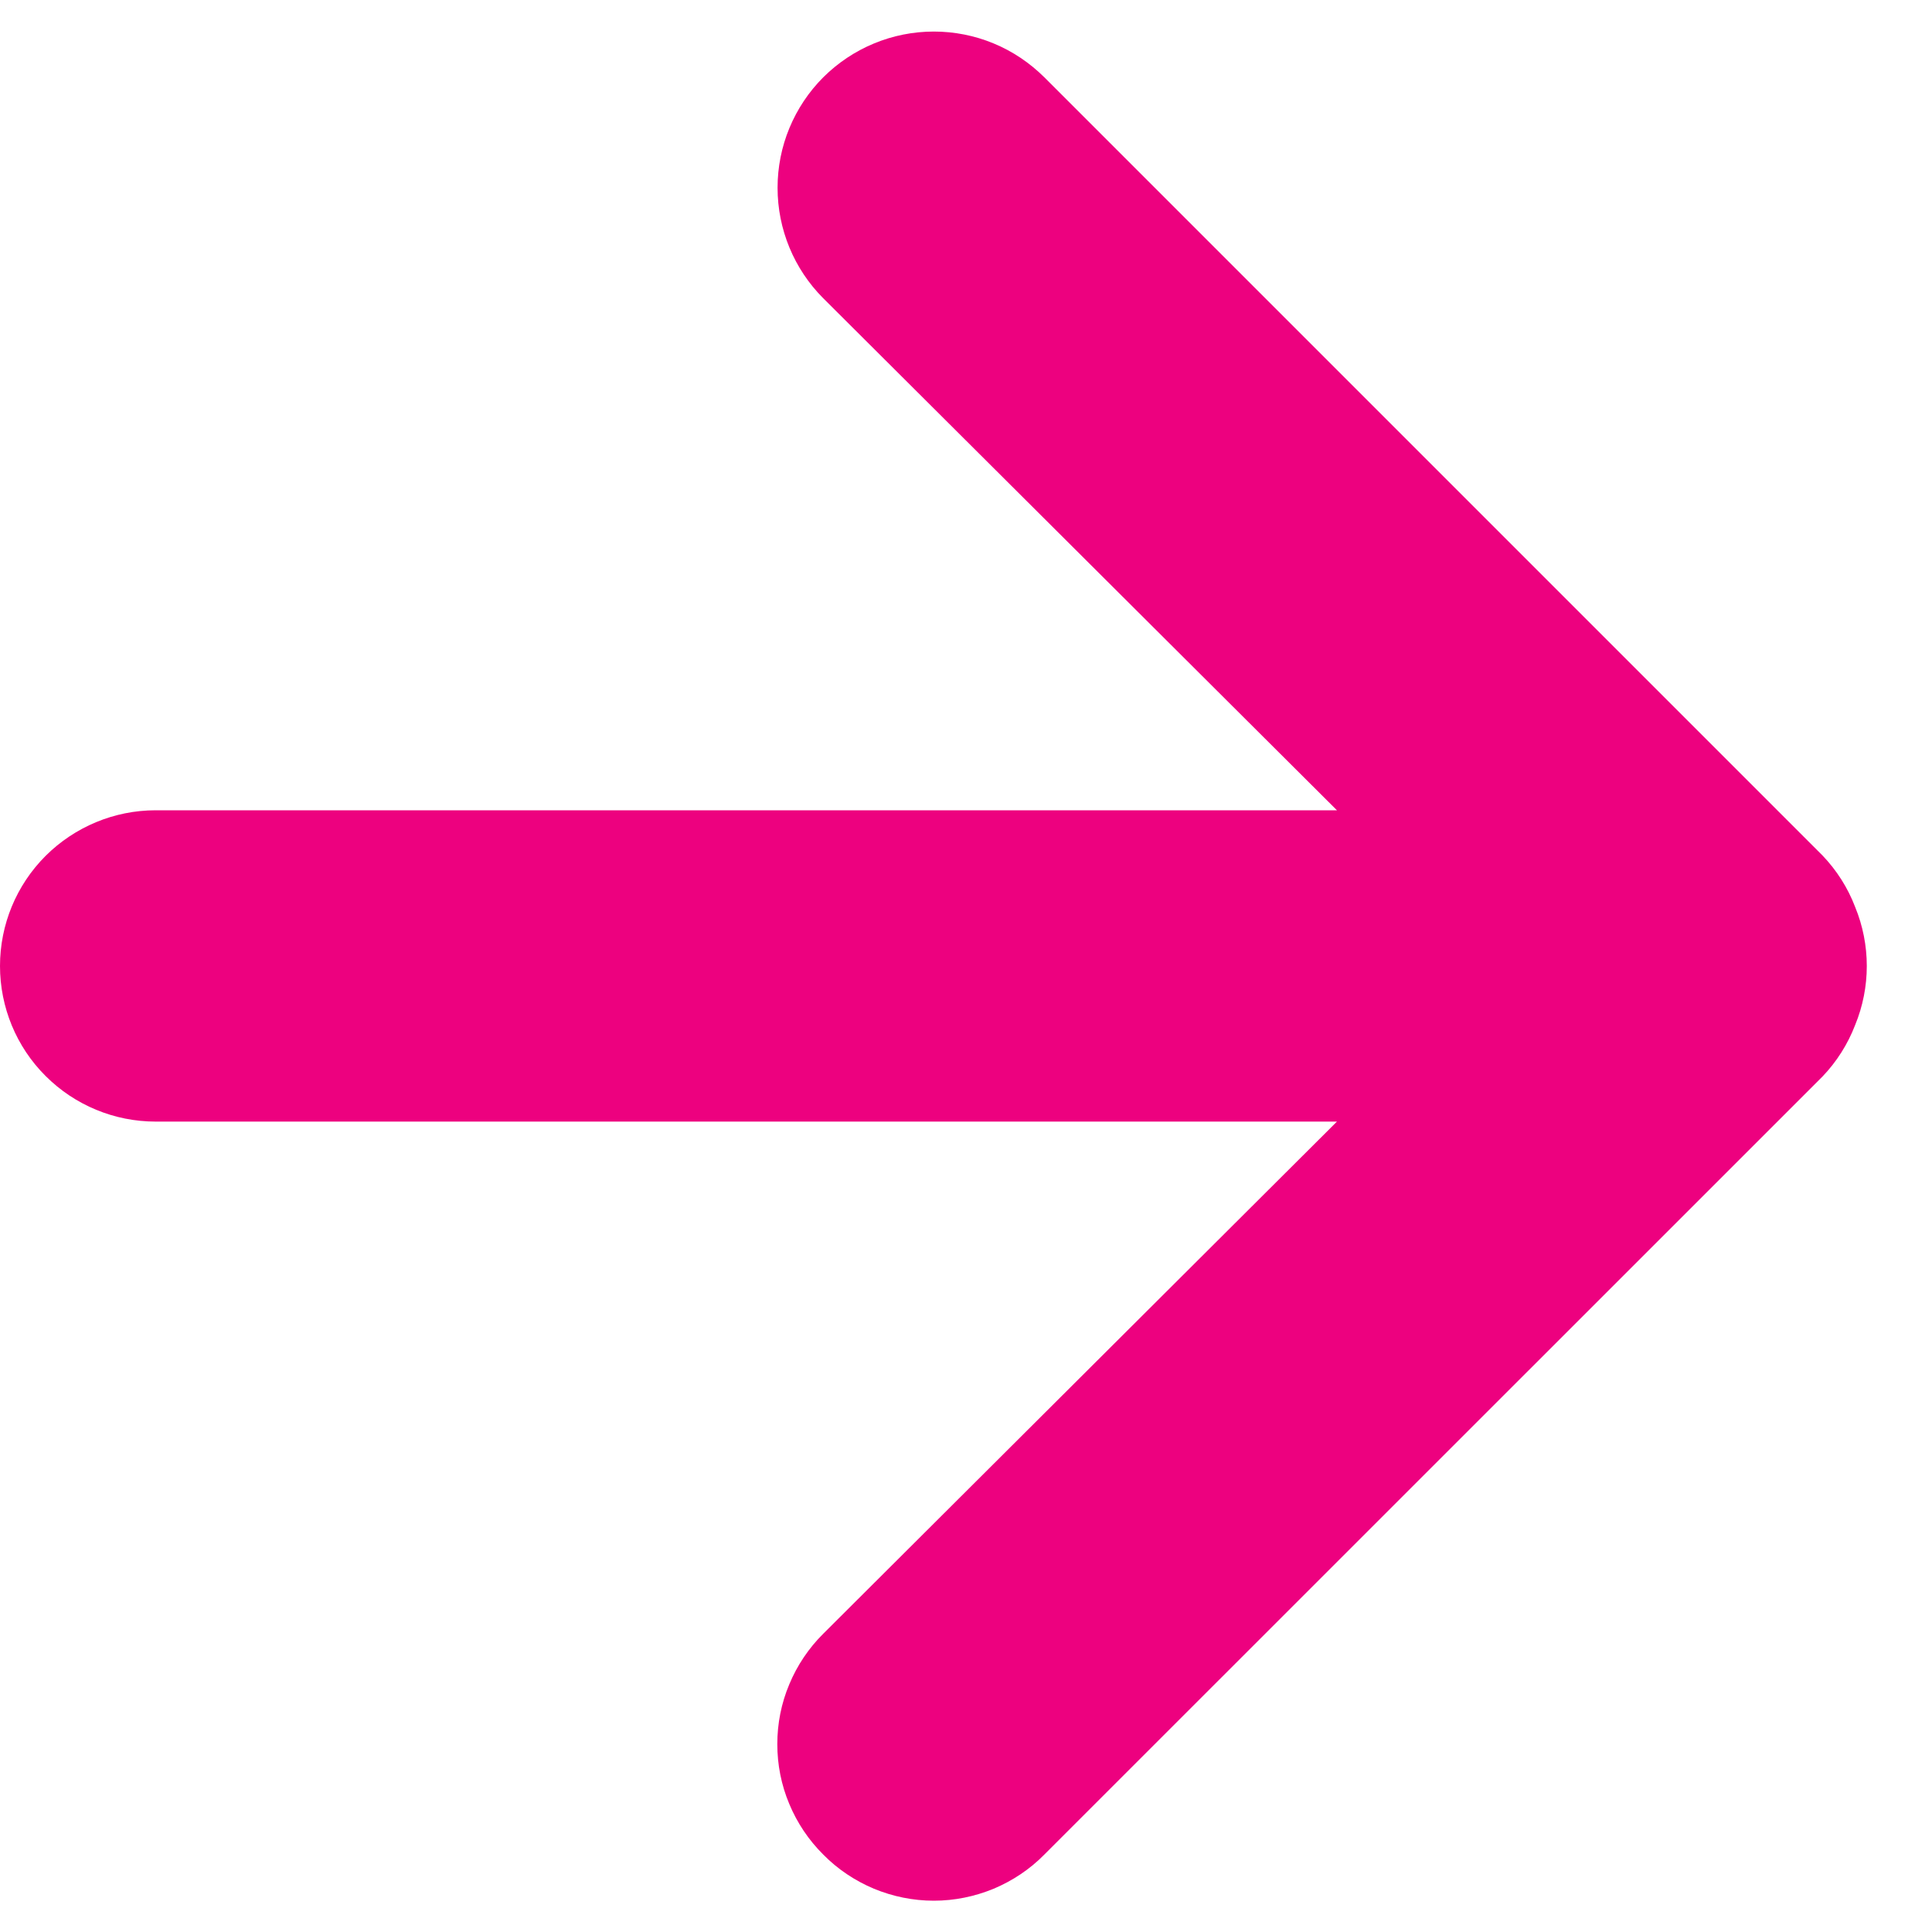 <svg width="15" height="15" viewBox="0 0 15 15" fill="none" xmlns="http://www.w3.org/2000/svg">
<path d="M14.403 7.041C14.346 6.892 14.26 6.757 14.15 6.642L8.108 0.6C7.995 0.488 7.862 0.398 7.714 0.337C7.567 0.276 7.409 0.245 7.25 0.245C6.928 0.245 6.62 0.373 6.392 0.6C6.279 0.713 6.19 0.847 6.129 0.994C6.068 1.141 6.037 1.299 6.037 1.458C6.037 1.78 6.165 2.089 6.392 2.316L10.38 6.291H1.208C0.888 6.291 0.581 6.419 0.354 6.645C0.127 6.872 0 7.179 0 7.5C0 7.82 0.127 8.128 0.354 8.354C0.581 8.581 0.888 8.708 1.208 8.708H10.38L6.392 12.684C6.279 12.796 6.189 12.93 6.128 13.077C6.066 13.224 6.035 13.382 6.035 13.541C6.035 13.701 6.066 13.859 6.128 14.006C6.189 14.153 6.279 14.287 6.392 14.399C6.504 14.513 6.638 14.602 6.785 14.664C6.933 14.725 7.09 14.757 7.25 14.757C7.41 14.757 7.567 14.725 7.715 14.664C7.862 14.602 7.996 14.513 8.108 14.399L14.15 8.358C14.26 8.243 14.346 8.107 14.403 7.959C14.524 7.665 14.524 7.335 14.403 7.041Z" fill="#ED017F"/>
</svg>
